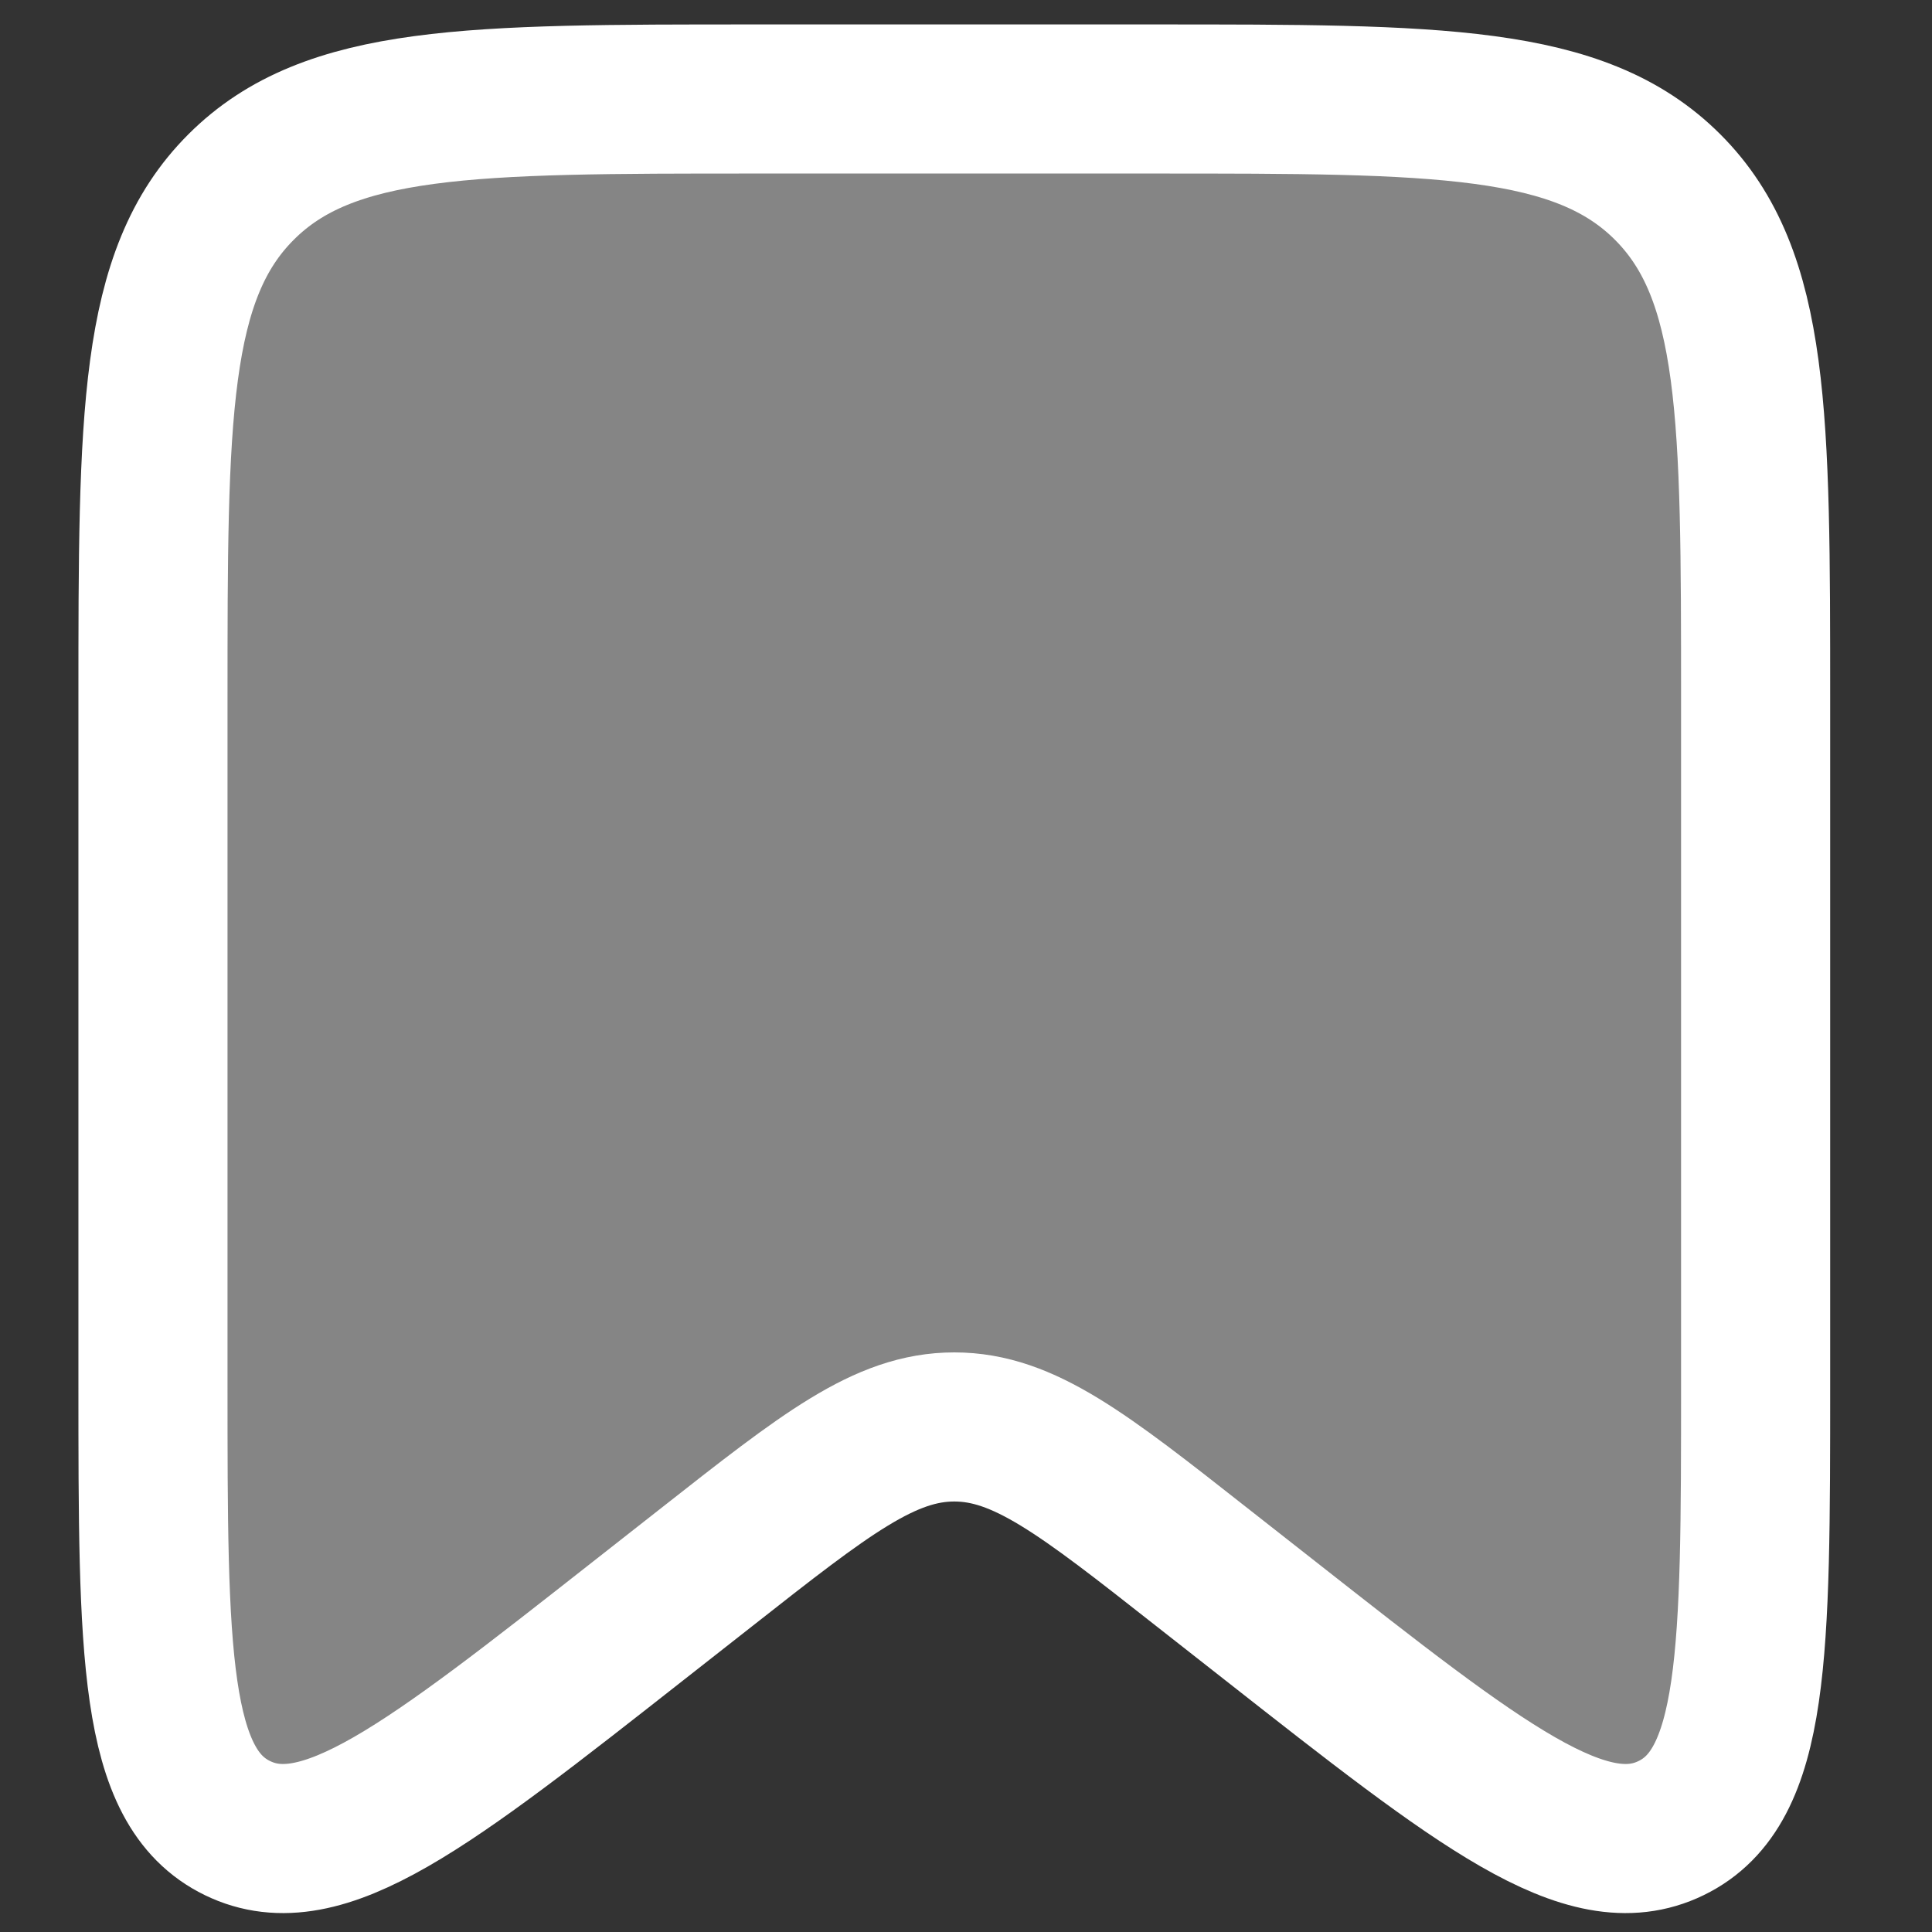 <svg width="17" height="17" viewBox="0 0 17 17" fill="none" xmlns="http://www.w3.org/2000/svg">
<rect x="0" y="0" width="17" height="17" fill="#333333" stroke="none"/>
<path d="M1.346 6.16C1.346 3.667 1.346 2.42 2.121 1.646C2.895 0.871 4.142 0.871 6.634 0.871H10.16C12.653 0.871 13.899 0.871 14.674 1.646C15.448 2.42 15.448 3.667 15.448 6.16V12.177C15.448 14.542 15.448 15.725 14.704 16.086C13.96 16.448 13.03 15.717 11.17 14.256L10.575 13.789C9.53 12.967 9.007 12.556 8.397 12.556C7.787 12.556 7.265 12.967 6.219 13.789L5.624 14.256C3.764 15.717 2.834 16.448 2.09 16.086C1.346 15.725 1.346 14.542 1.346 12.177V6.16Z" fill="white" fill-opacity="0.4" stroke="white" stroke-width="1.312"/>
</svg>
